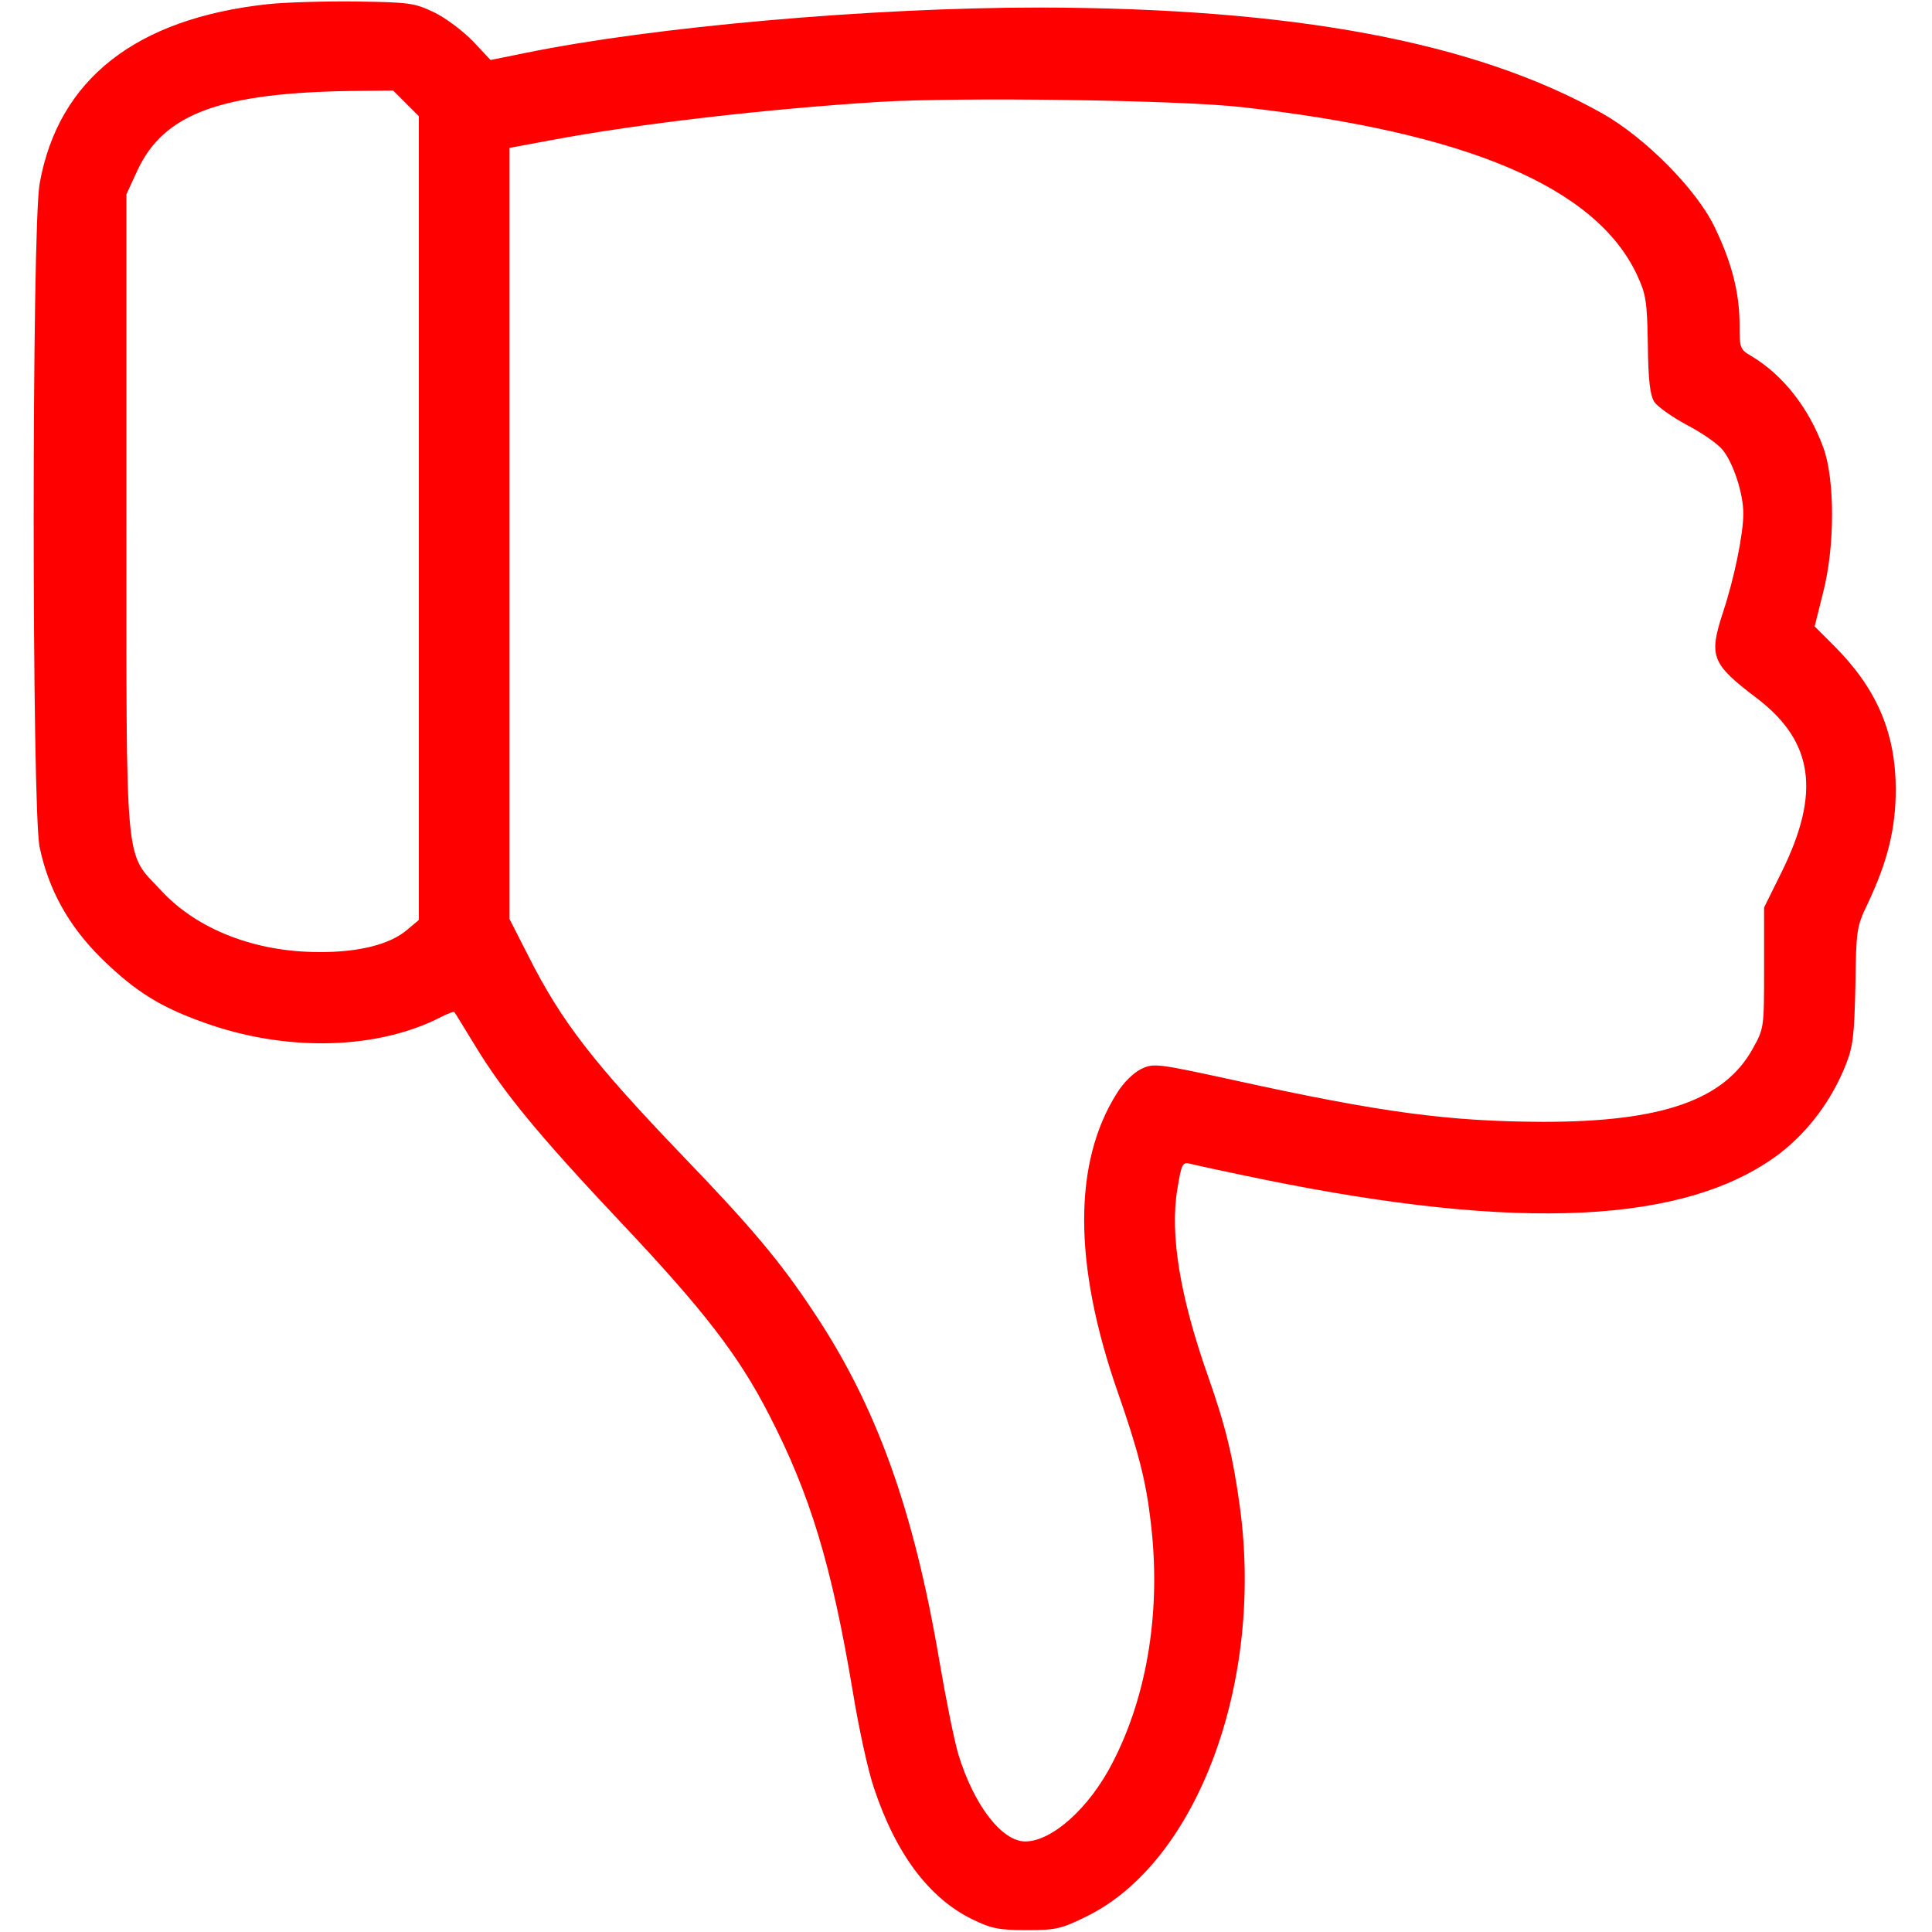 <?xml version="1.0" standalone="no"?>
<!DOCTYPE svg PUBLIC "-//W3C//DTD SVG 20010904//EN"
 "http://www.w3.org/TR/2001/REC-SVG-20010904/DTD/svg10.dtd">
<svg version="1.0" xmlns="http://www.w3.org/2000/svg"
 width="512pt" height="512pt" viewBox="0 0 512 512"
 preserveAspectRatio="xMidYMid meet">

<g transform="translate(0,512) scale(0.1,-0.1)"
fill="red" stroke="none">
<path d="M710 5109 c-351 -38 -556 -200 -605 -476 -21 -118 -21 -1657 0 -1758
24 -114 77 -209 164 -295 92 -90 160 -132 289 -176 213 -72 447 -64 611 21 18
9 34 15 35 13 2 -2 26 -42 55 -89 75 -124 171 -240 384 -466 221 -234 314
-354 395 -512 109 -211 166 -399 222 -734 16 -98 41 -212 56 -255 58 -175 146
-292 260 -348 51 -25 71 -29 145 -29 78 0 91 3 160 37 291 144 468 617 405
1083 -18 133 -38 216 -85 349 -74 210 -101 375 -81 494 11 68 14 73 34 68 11
-3 98 -22 191 -41 684 -140 1124 -118 1370 67 77 59 139 142 176 235 20 50 23
78 26 211 2 146 3 156 32 216 54 114 75 201 75 306 -1 150 -51 266 -164 379
l-51 51 22 88 c32 122 32 301 1 386 -39 106 -107 192 -190 242 -31 18 -32 21
-32 84 0 84 -21 166 -67 260 -48 99 -183 235 -296 299 -337 190 -819 280
-1493 281 -446 0 -1023 -51 -1360 -120 l-94 -19 -46 49 c-26 27 -72 62 -103
77 -52 25 -65 27 -206 29 -82 1 -188 -2 -235 -7z m366 -263 l34 -34 0 -1065 0
-1065 -31 -26 c-45 -39 -130 -60 -234 -59 -169 0 -323 60 -418 163 -98 105
-92 40 -92 1005 l0 840 29 63 c70 151 220 206 570 211 l108 1 34 -34z m2216
-10 c596 -67 937 -212 1046 -444 24 -52 27 -69 29 -185 1 -97 6 -134 17 -152
9 -13 47 -40 86 -61 39 -20 82 -50 95 -66 28 -34 55 -115 55 -169 0 -54 -24
-172 -54 -262 -38 -117 -31 -136 92 -229 148 -114 167 -249 64 -458 l-47 -95
0 -160 c0 -159 0 -160 -30 -214 -75 -136 -240 -194 -555 -194 -249 1 -427 24
-818 110 -207 45 -214 46 -248 30 -20 -10 -47 -36 -64 -64 -116 -183 -116
-452 1 -789 55 -157 76 -239 88 -343 29 -233 -7 -462 -101 -643 -61 -119 -160
-208 -231 -208 -62 0 -136 96 -177 230 -11 36 -33 146 -50 245 -68 403 -167
679 -335 930 -86 130 -162 221 -344 410 -237 247 -323 357 -411 532 l-50 98 0
1021 0 1022 113 21 c230 43 565 82 867 101 216 13 798 5 962 -14z"/>
</g>
</svg>
